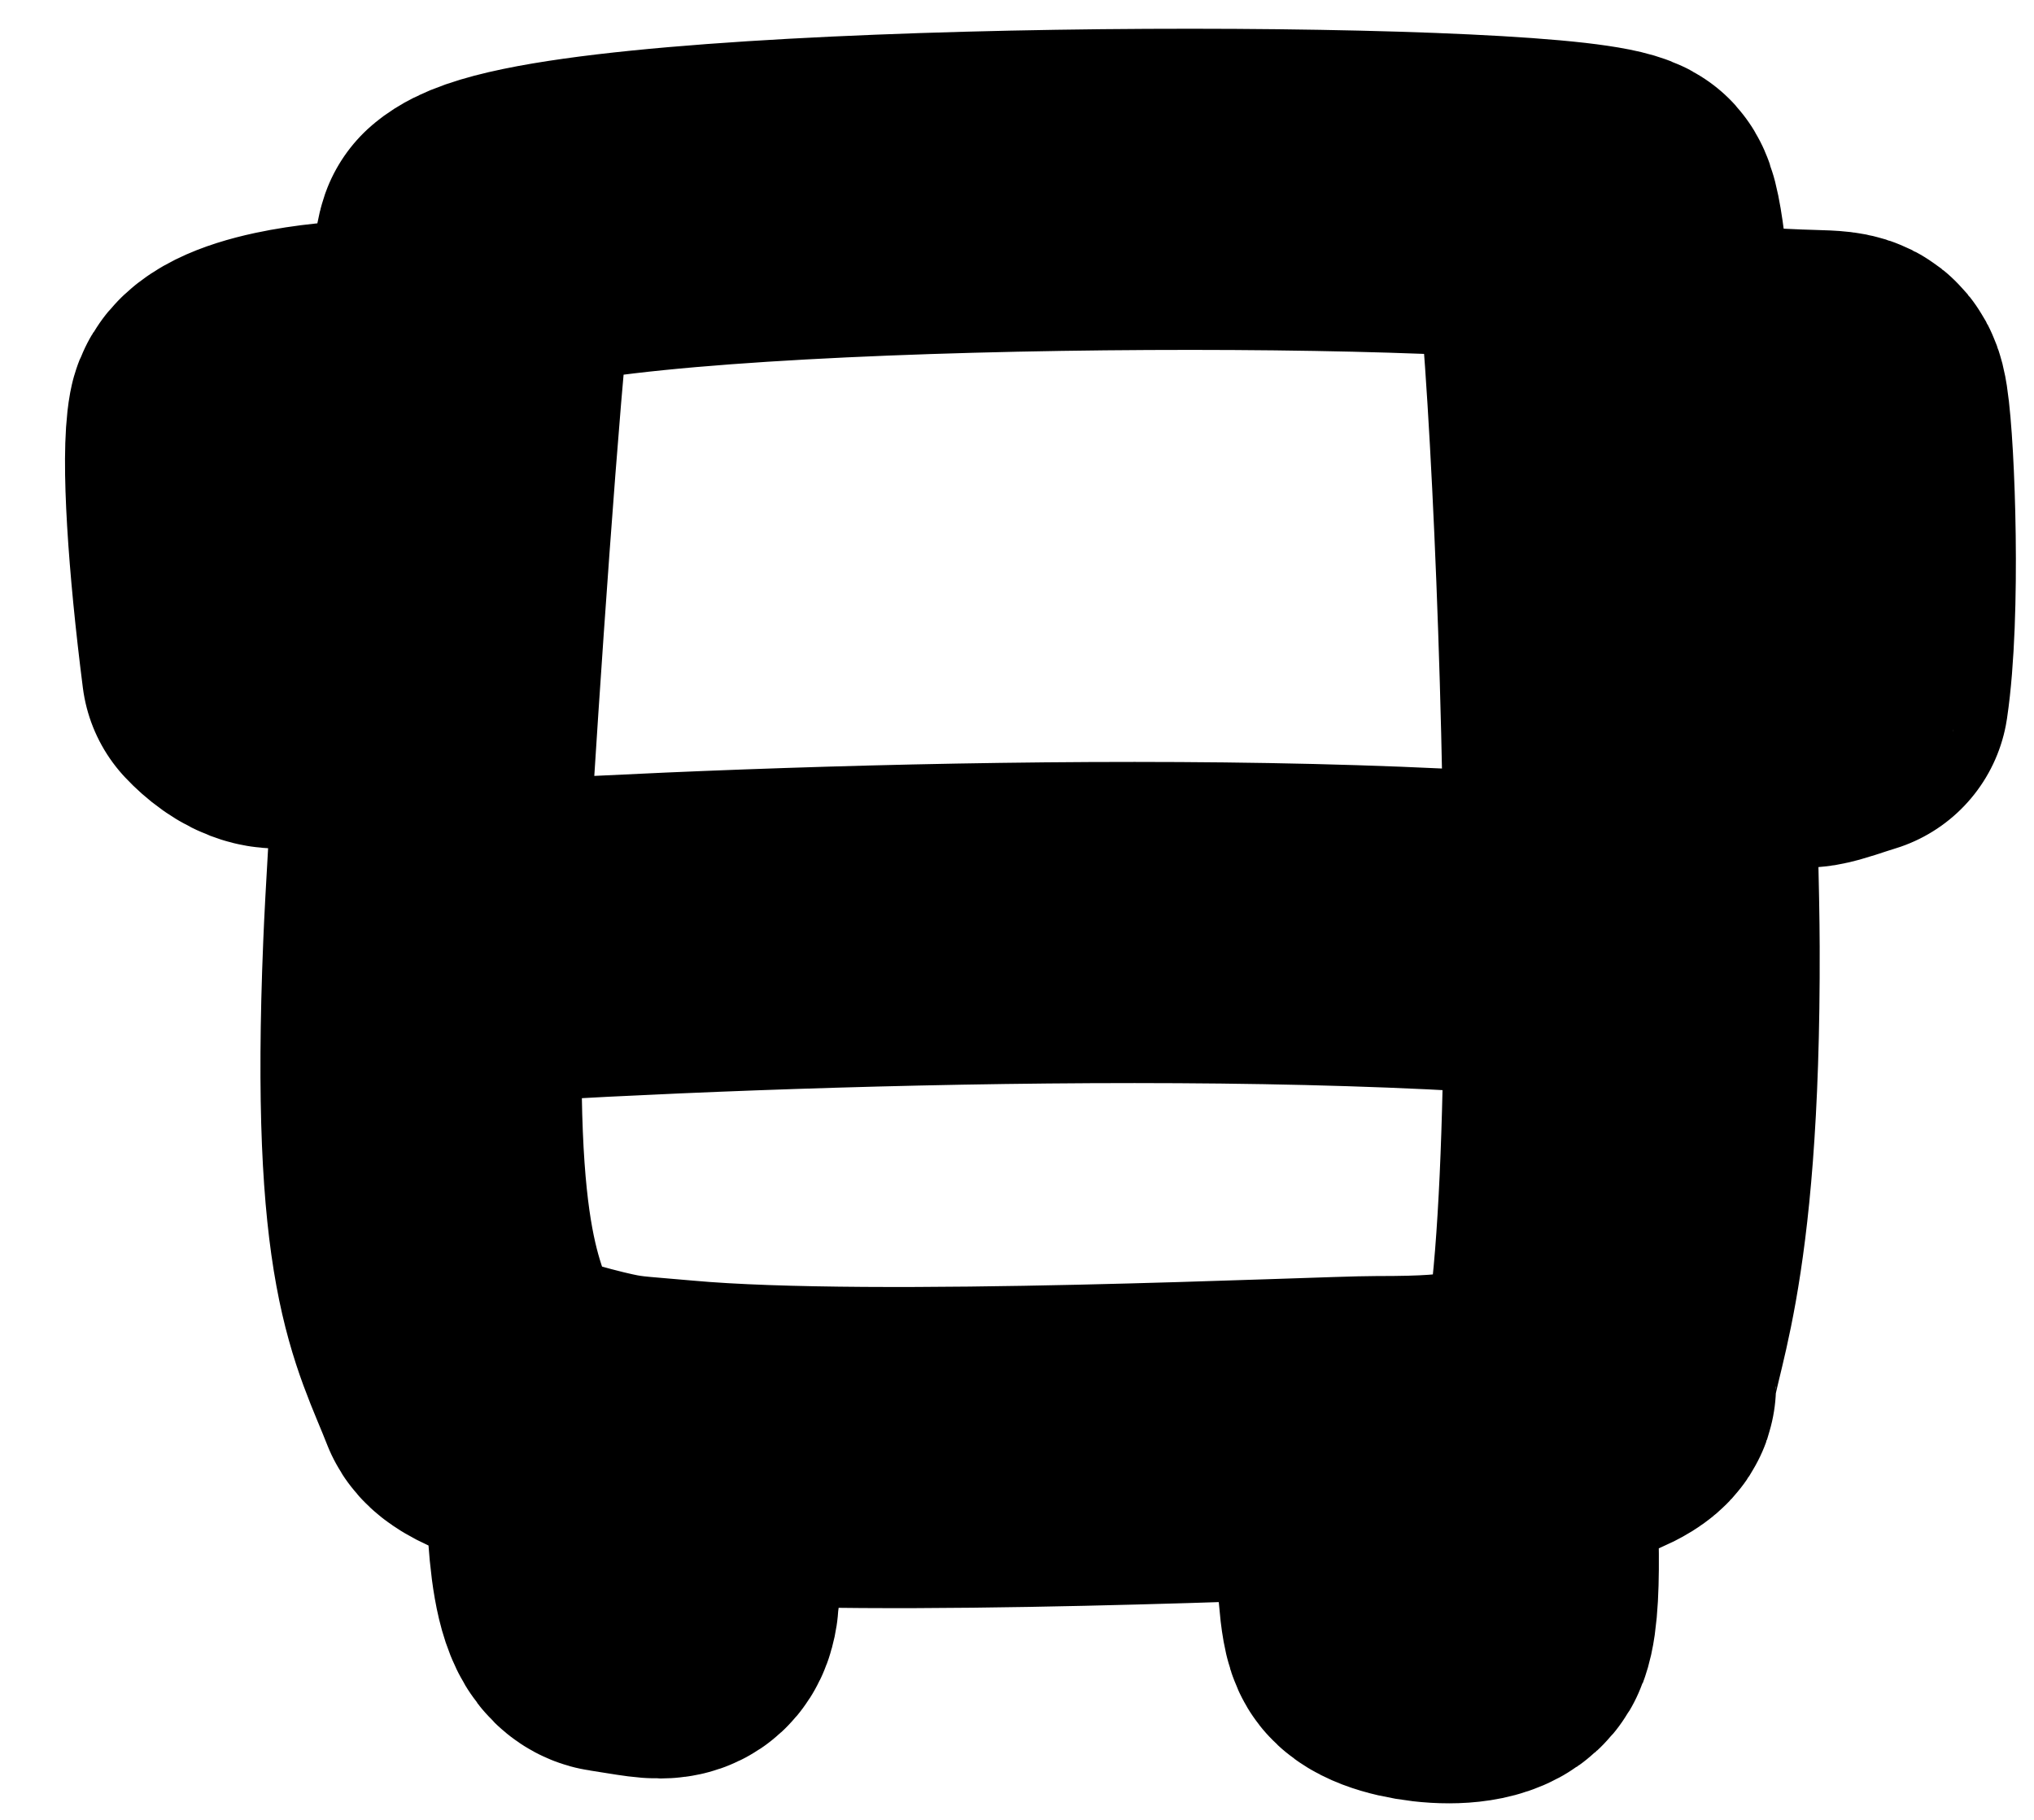 <svg width="19" height="17" viewBox="0 0 19 17" fill="none" xmlns="http://www.w3.org/2000/svg">
<path d="M3.958 8.847C3.837 11.797 4.178 12.243 4.452 12.947C4.502 13.078 5.118 13.256 5.475 13.343M3.958 8.847C6.293 8.674 12.196 8.431 15.498 8.847M3.958 8.847C3.99 8.049 4.167 5.317 4.307 3.643M15.498 8.847C15.509 11.951 15.09 12.504 15.09 12.947C15.09 13.012 14.901 13.1 14.639 13.181M15.498 8.847C15.495 7.904 15.405 5.356 15.291 3.643M5.475 13.343C5.475 14.013 5.475 15.016 5.737 15.056C6.269 15.136 6.343 15.2 6.343 14.758C6.343 14.316 6.343 13.643 6.343 13.457M5.475 13.343C5.8 13.421 5.843 13.412 6.343 13.457M6.343 13.457C8.169 13.623 12.348 13.42 12.855 13.42M12.855 13.42C12.855 13.42 12.825 15.038 12.945 15.19C13.065 15.341 13.846 15.447 13.943 15.19C14.039 14.932 13.983 13.938 13.943 13.343M12.855 13.42C13.362 13.42 13.575 13.404 13.943 13.343M13.943 13.343C14.182 13.303 14.432 13.244 14.639 13.181M15.291 3.643C15.228 2.706 15.158 2.019 15.09 1.982C15.028 1.948 14.871 1.918 14.639 1.891M15.291 3.643C15.616 3.565 16.387 3.629 16.781 3.643M4.307 3.643C4.367 2.923 4.42 2.399 4.452 2.308C5.132 1.725 12.648 1.664 14.639 1.891M4.307 3.643C3.927 3.517 3.205 3.534 2.696 3.643M2.696 3.643C2.385 3.71 2.154 3.812 2.131 3.938C2.07 4.27 2.131 5.21 2.262 6.235C2.396 6.379 2.69 6.581 2.79 6.235C2.915 5.802 2.602 3.662 2.696 3.643ZM16.781 3.643C17.2 3.659 17.233 3.633 17.264 3.832C17.324 4.219 17.378 5.727 17.264 6.492C16.978 6.578 16.731 6.698 16.781 6.492C16.843 6.235 16.781 3.995 16.781 3.643ZM14.639 1.891C14.88 2.308 15.288 12.156 14.639 13.181" stroke="black" stroke-width="3" stroke-linecap="round" stroke-linejoin="round"/>
</svg>
